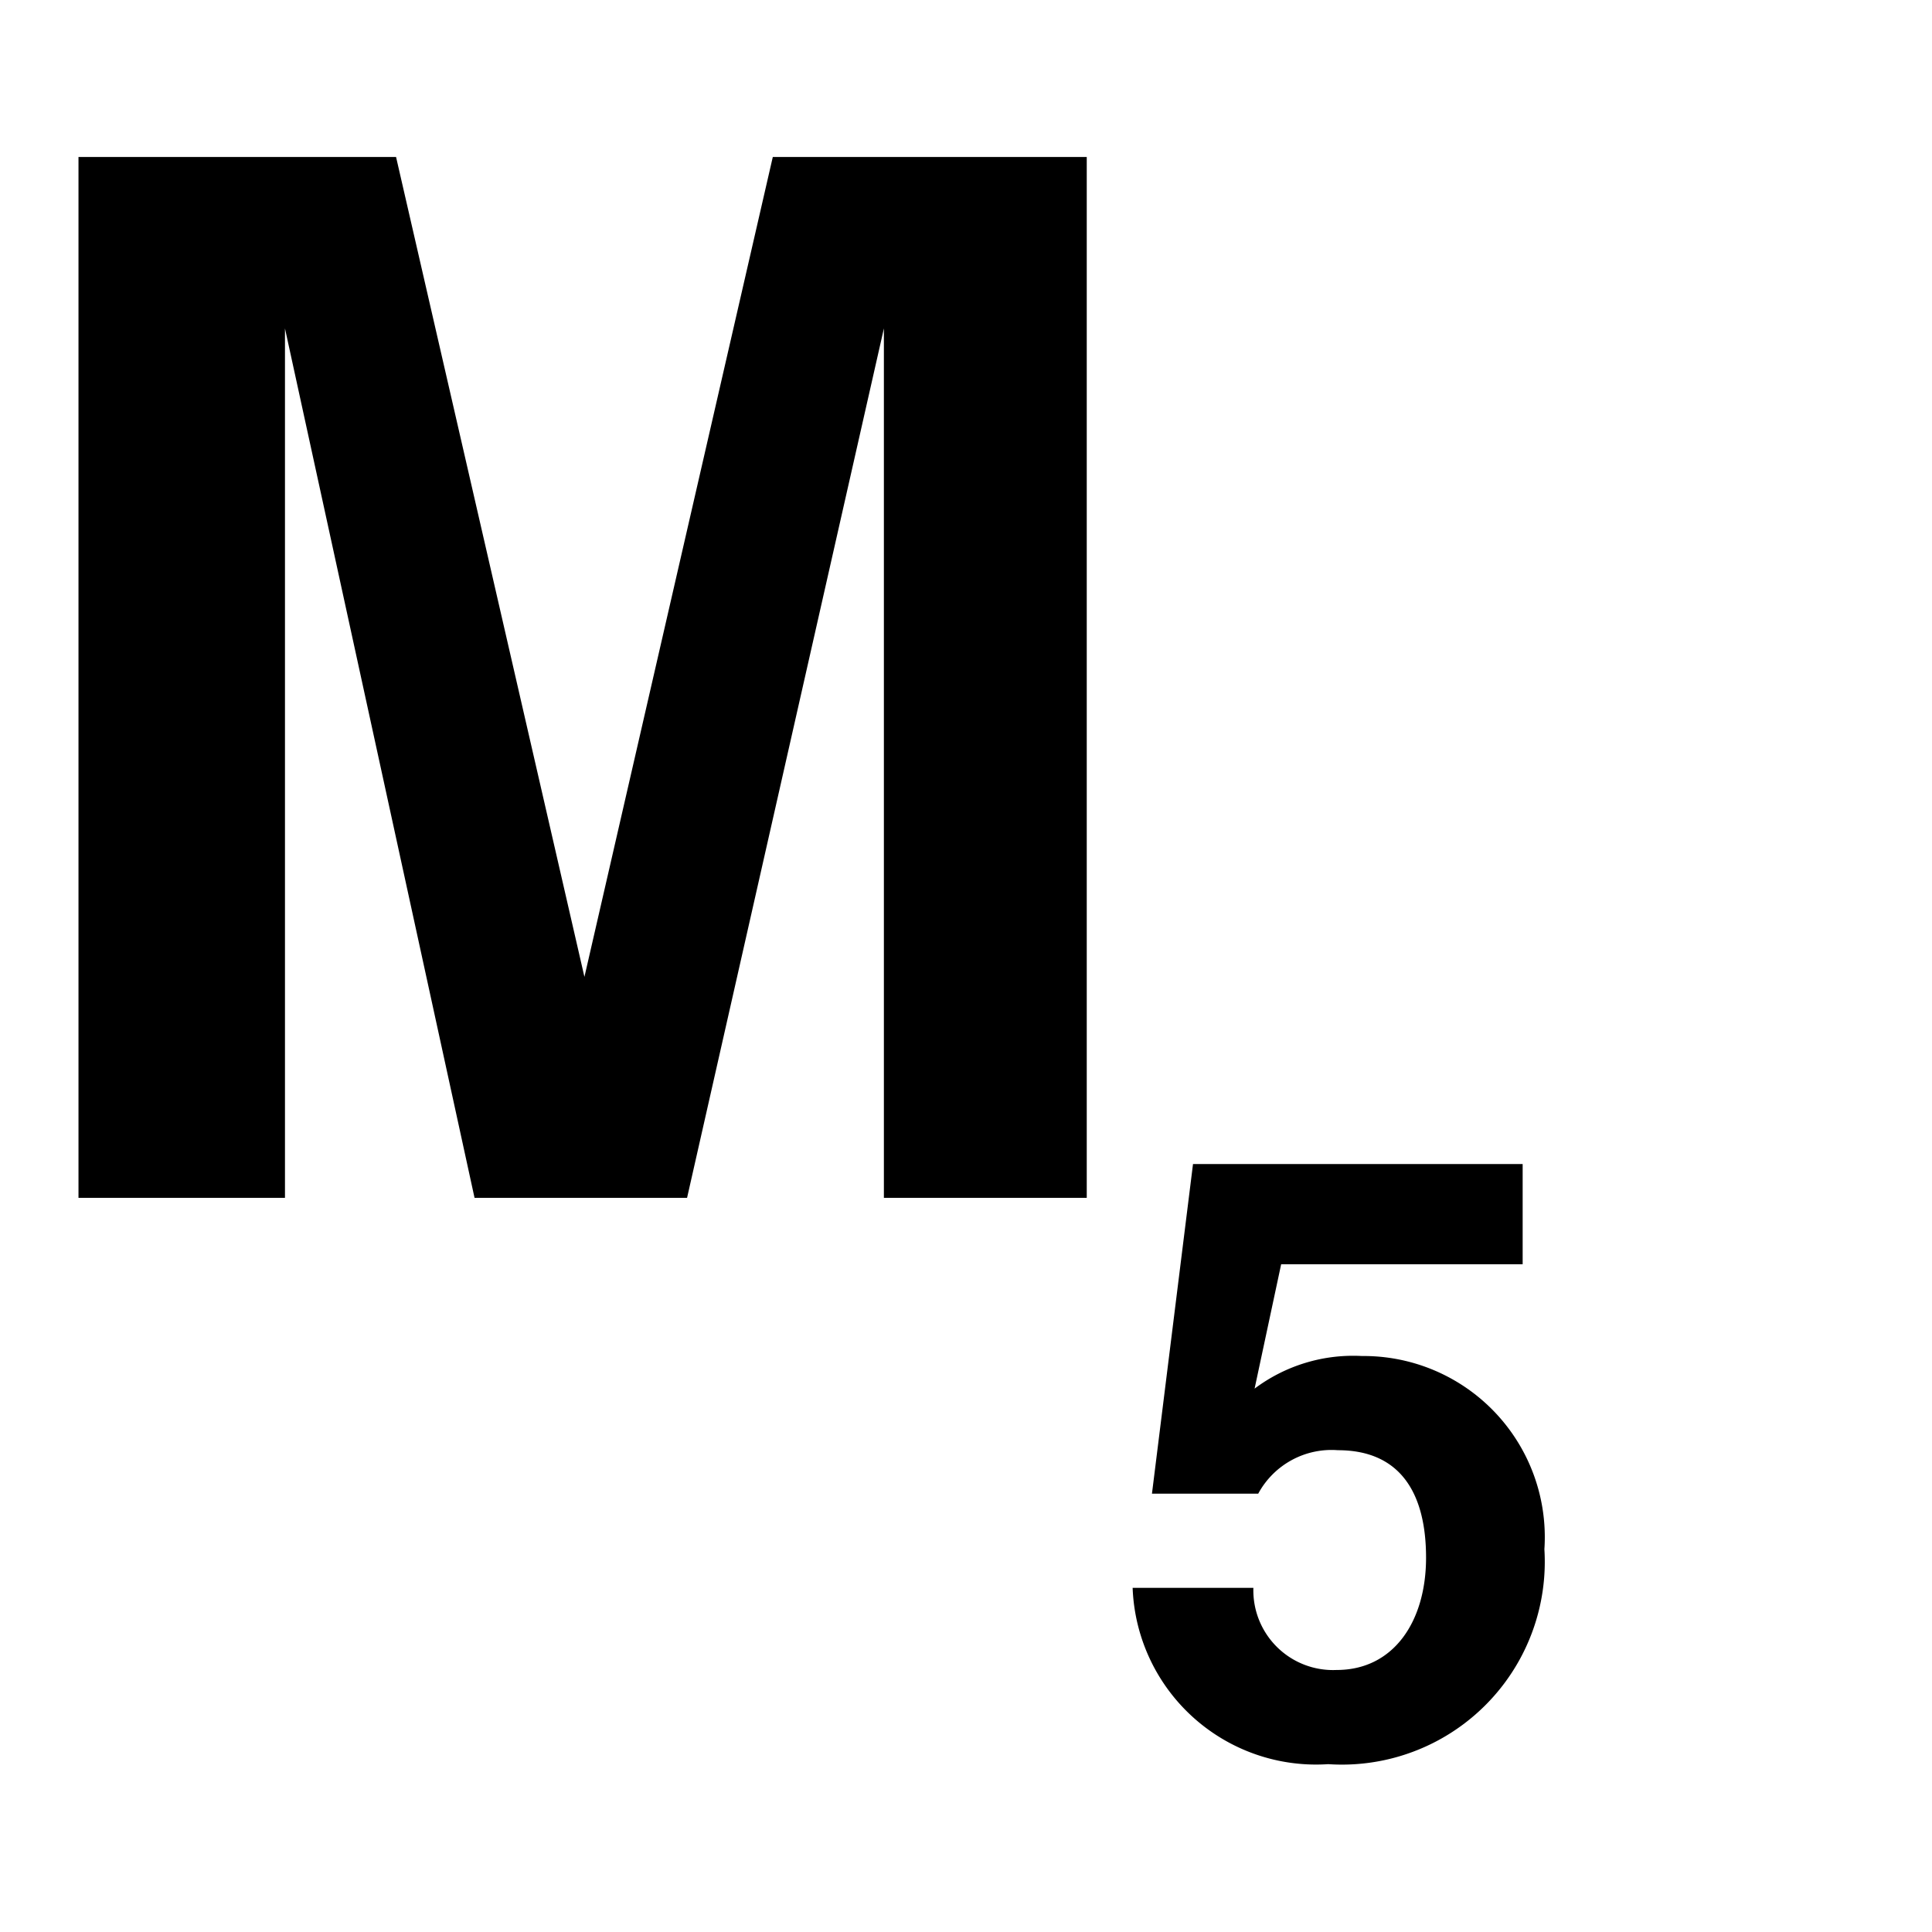 <svg id="Layer_1" data-name="Layer 1" xmlns="http://www.w3.org/2000/svg" viewBox="0 0 16 16"><title>Trade_Icons</title><path d="M9,9.92H7.32V2.72h0L5.69,9.92H3.93L2.36,2.72h0v7.2H.65V1.3H3.28L4.84,8.09h0L6.4,1.3H9Z"/><path d="M10.39,11.5a1.36,1.36,0,0,1,.89-.27,1.5,1.5,0,0,1,1.51,1.6A1.68,1.68,0,0,1,11,14.61a1.52,1.52,0,0,1-1.62-1.46h1a.66.66,0,0,0,.69.68c.47,0,.74-.4.74-.93s-.21-.89-.73-.89a.69.69,0,0,0-.66.36l-.88,0,.34-2.73h2.73v.83h-2Z"/></svg>